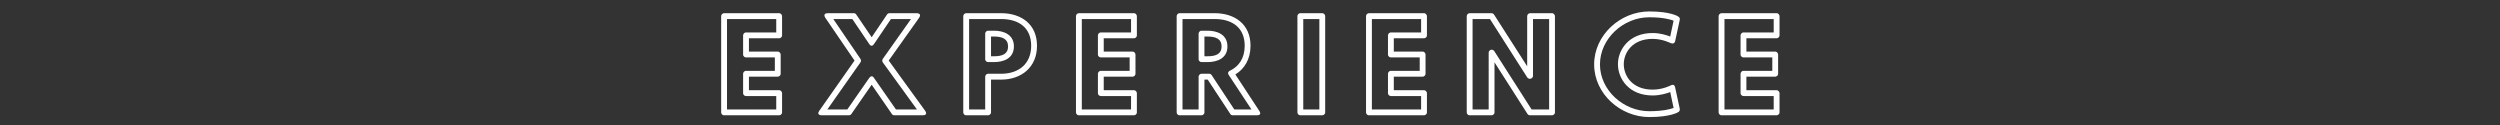 <svg xmlns="http://www.w3.org/2000/svg" xmlns:xlink="http://www.w3.org/1999/xlink" width="800" zoomAndPan="magnify" viewBox="0 0 600 30" height="40" preserveAspectRatio="xMidYMid meet" version="1.0"><rect x="0" y="0" width="600" height="30" fill="#333333" stroke="none"/><defs><g/></defs><g fill="#ffffff" fill-opacity="1"><g transform="translate(172.044, 26.971)"><g><path d="M 14.254 -22.402 L 14.254 -19.184 L 7 -19.184 C 6.555 -19.184 6.301 -18.762 6.301 -18.48 L 6.301 -13.891 C 6.301 -13.441 6.691 -13.191 7 -13.191 L 13.918 -13.191 L 13.918 -9.969 L 7 -9.969 C 6.555 -9.969 6.301 -9.551 6.301 -9.27 L 6.301 -4.621 C 6.301 -4.172 6.691 -3.922 7 -3.922 L 14.254 -3.922 L 14.254 -0.699 L 2.438 -0.699 L 2.438 -22.402 Z M 15.652 -23.102 C 15.652 -23.383 15.375 -23.805 14.953 -23.805 L 1.734 -23.805 C 1.43 -23.805 1.035 -23.523 1.035 -23.102 L 1.035 0 C 1.035 0.309 1.289 0.699 1.734 0.699 L 14.953 0.699 C 15.234 0.699 15.652 0.449 15.652 0 L 15.652 -4.621 C 15.652 -4.902 15.375 -5.32 14.953 -5.32 L 7.699 -5.32 L 7.699 -8.57 L 14.617 -8.57 C 14.898 -8.57 15.316 -8.82 15.316 -9.27 L 15.316 -13.891 C 15.316 -14.168 15.039 -14.59 14.617 -14.59 L 7.699 -14.59 L 7.699 -17.781 L 14.953 -17.781 C 15.234 -17.781 15.652 -18.035 15.652 -18.48 Z M 15.652 -23.102 "/></g></g></g><g fill="#ffffff" fill-opacity="1"><g transform="translate(196.21, 26.971)"><g><path d="M 23.859 -0.699 L 18.82 -0.699 L 13.555 -8.262 C 13.555 -8.262 13.051 -9.156 12.406 -8.262 L 7.141 -0.699 L 2.352 -0.699 L 10.305 -12.012 C 10.473 -12.266 10.473 -12.574 10.305 -12.824 L 3.781 -22.402 L 8.344 -22.402 L 12.406 -16.41 C 12.406 -16.41 12.938 -15.457 13.555 -16.41 L 17.613 -22.402 L 22.43 -22.402 L 15.652 -12.824 C 15.484 -12.574 15.516 -12.211 15.652 -12.012 Z M 25.258 0.699 C 26.633 0.699 25.82 -0.391 25.82 -0.391 L 17.082 -12.434 L 24.363 -22.684 C 25.148 -23.805 23.805 -23.805 23.805 -23.805 L 17.25 -23.805 C 17.027 -23.805 16.773 -23.664 16.664 -23.469 L 12.992 -18.035 L 9.297 -23.469 C 9.184 -23.664 8.961 -23.805 8.738 -23.805 L 2.465 -23.805 C 1.094 -23.805 1.875 -22.684 1.875 -22.684 L 8.879 -12.434 L 0.422 -0.391 C -0.363 0.727 1.008 0.699 1.008 0.699 L 7.531 0.699 C 7.73 0.699 7.953 0.617 8.094 0.422 L 12.992 -6.637 L 17.867 0.422 C 17.977 0.59 18.203 0.699 18.453 0.699 Z M 25.258 0.699 "/></g></g></g><g fill="#ffffff" fill-opacity="1"><g transform="translate(230.147, 26.971)"><g><path d="M 7 -12.07 L 8.457 -12.07 C 10.586 -12.07 13.191 -12.883 13.191 -15.82 C 13.191 -18.762 10.613 -19.602 8.457 -19.602 L 7 -19.602 C 6.555 -19.602 6.301 -19.184 6.301 -18.902 L 6.301 -12.77 C 6.301 -12.32 6.691 -12.07 7 -12.07 Z M 7.699 -13.469 L 7.699 -18.203 L 8.457 -18.203 C 10.418 -18.203 11.789 -17.613 11.789 -15.82 C 11.789 -14.031 10.445 -13.469 8.457 -13.469 Z M 2.438 -22.402 L 10.137 -22.402 C 14.395 -22.402 17.336 -20.301 17.336 -15.988 C 17.336 -11.648 14.336 -9.27 10.137 -9.27 L 7 -9.27 C 6.555 -9.27 6.301 -8.848 6.301 -8.57 L 6.301 -0.699 L 2.438 -0.699 Z M 1.734 -23.805 C 1.43 -23.805 1.035 -23.523 1.035 -23.102 L 1.035 0 C 1.035 0.309 1.289 0.699 1.734 0.699 L 7 0.699 C 7.281 0.699 7.699 0.449 7.699 0 L 7.699 -7.867 L 10.137 -7.867 C 14.926 -7.867 18.734 -10.781 18.734 -15.988 C 18.734 -21.227 14.871 -23.805 10.137 -23.805 Z M 1.734 -23.805 "/></g></g></g><g fill="#ffffff" fill-opacity="1"><g transform="translate(257.198, 26.971)"><g><path d="M 14.254 -22.402 L 14.254 -19.184 L 7 -19.184 C 6.555 -19.184 6.301 -18.762 6.301 -18.48 L 6.301 -13.891 C 6.301 -13.441 6.691 -13.191 7 -13.191 L 13.918 -13.191 L 13.918 -9.969 L 7 -9.969 C 6.555 -9.969 6.301 -9.551 6.301 -9.27 L 6.301 -4.621 C 6.301 -4.172 6.691 -3.922 7 -3.922 L 14.254 -3.922 L 14.254 -0.699 L 2.438 -0.699 L 2.438 -22.402 Z M 15.652 -23.102 C 15.652 -23.383 15.375 -23.805 14.953 -23.805 L 1.734 -23.805 C 1.43 -23.805 1.035 -23.523 1.035 -23.102 L 1.035 0 C 1.035 0.309 1.289 0.699 1.734 0.699 L 14.953 0.699 C 15.234 0.699 15.652 0.449 15.652 0 L 15.652 -4.621 C 15.652 -4.902 15.375 -5.32 14.953 -5.32 L 7.699 -5.32 L 7.699 -8.57 L 14.617 -8.57 C 14.898 -8.57 15.316 -8.82 15.316 -9.27 L 15.316 -13.891 C 15.316 -14.168 15.039 -14.59 14.617 -14.59 L 7.699 -14.59 L 7.699 -17.781 L 14.953 -17.781 C 15.234 -17.781 15.652 -18.035 15.652 -18.48 Z M 15.652 -23.102 "/></g></g></g><g fill="#ffffff" fill-opacity="1"><g transform="translate(281.364, 26.971)"><g><path d="M 2.438 -22.402 L 10.164 -22.402 C 14.422 -22.402 17.363 -20.301 17.363 -15.988 C 17.363 -12.992 15.961 -11.004 13.805 -9.996 C 13.555 -9.887 13.16 -9.52 13.527 -8.988 L 18.988 -0.699 L 14.871 -0.699 L 9.438 -8.934 C 9.324 -9.129 9.074 -9.27 8.879 -9.27 L 7 -9.27 C 6.555 -9.27 6.301 -8.848 6.301 -8.57 L 6.301 -0.699 L 2.438 -0.699 Z M 1.734 -23.805 C 1.43 -23.805 1.035 -23.523 1.035 -23.102 L 1.035 0 C 1.035 0.309 1.289 0.699 1.734 0.699 L 7 0.699 C 7.281 0.699 7.699 0.449 7.699 0 L 7.699 -7.867 L 8.484 -7.867 L 13.918 0.391 C 14.031 0.59 14.254 0.699 14.508 0.699 L 20.301 0.699 C 21.648 0.699 20.863 -0.363 20.863 -0.363 L 15.121 -9.102 C 17.336 -10.445 18.762 -12.824 18.762 -15.988 C 18.762 -21.227 14.898 -23.805 10.164 -23.805 Z M 7 -12.07 L 8.484 -12.07 C 10.613 -12.07 13.219 -12.883 13.219 -15.82 C 13.219 -18.762 10.641 -19.602 8.484 -19.602 L 7 -19.602 C 6.555 -19.602 6.301 -19.184 6.301 -18.902 L 6.301 -12.77 C 6.301 -12.32 6.691 -12.07 7 -12.07 Z M 7.699 -13.469 L 7.699 -18.203 L 8.484 -18.203 C 10.445 -18.203 11.816 -17.613 11.816 -15.82 C 11.816 -14.031 10.473 -13.469 8.484 -13.469 Z M 7.699 -13.469 "/></g></g></g><g fill="#ffffff" fill-opacity="1"><g transform="translate(310.346, 26.971)"><g><path d="M 6.301 -22.402 L 6.301 -0.699 L 2.438 -0.699 L 2.438 -22.402 Z M 7.699 -23.102 C 7.699 -23.383 7.422 -23.805 7 -23.805 L 1.734 -23.805 C 1.43 -23.805 1.035 -23.523 1.035 -23.102 L 1.035 0 C 1.035 0.309 1.289 0.699 1.734 0.699 L 7 0.699 C 7.281 0.699 7.699 0.449 7.699 0 Z M 7.699 -23.102 "/></g></g></g><g fill="#ffffff" fill-opacity="1"><g transform="translate(326.813, 26.971)"><g><path d="M 14.254 -22.402 L 14.254 -19.184 L 7 -19.184 C 6.555 -19.184 6.301 -18.762 6.301 -18.48 L 6.301 -13.891 C 6.301 -13.441 6.691 -13.191 7 -13.191 L 13.918 -13.191 L 13.918 -9.969 L 7 -9.969 C 6.555 -9.969 6.301 -9.551 6.301 -9.27 L 6.301 -4.621 C 6.301 -4.172 6.691 -3.922 7 -3.922 L 14.254 -3.922 L 14.254 -0.699 L 2.438 -0.699 L 2.438 -22.402 Z M 15.652 -23.102 C 15.652 -23.383 15.375 -23.805 14.953 -23.805 L 1.734 -23.805 C 1.43 -23.805 1.035 -23.523 1.035 -23.102 L 1.035 0 C 1.035 0.309 1.289 0.699 1.734 0.699 L 14.953 0.699 C 15.234 0.699 15.652 0.449 15.652 0 L 15.652 -4.621 C 15.652 -4.902 15.375 -5.32 14.953 -5.32 L 7.699 -5.32 L 7.699 -8.57 L 14.617 -8.57 C 14.898 -8.57 15.316 -8.82 15.316 -9.27 L 15.316 -13.891 C 15.316 -14.168 15.039 -14.59 14.617 -14.59 L 7.699 -14.59 L 7.699 -17.781 L 14.953 -17.781 C 15.234 -17.781 15.652 -18.035 15.652 -18.48 Z M 15.652 -23.102 "/></g></g></g><g fill="#ffffff" fill-opacity="1"><g transform="translate(350.98, 26.971)"><g><path d="M 6.301 -14.336 L 6.301 -0.699 L 2.438 -0.699 L 2.438 -22.402 L 6.609 -22.402 L 15.57 -8.375 C 15.711 -8.176 15.934 -8.066 16.188 -8.066 L 16.242 -8.066 C 16.664 -8.066 16.941 -8.457 16.941 -8.766 L 16.941 -22.402 L 20.809 -22.402 L 20.809 -0.699 L 16.605 -0.699 L 7.645 -14.703 C 7.504 -14.898 7.281 -15.039 7.059 -15.039 L 7 -15.039 C 6.555 -15.039 6.301 -14.617 6.301 -14.336 Z M 7.699 -12.012 L 15.625 0.391 C 15.766 0.59 15.988 0.699 16.242 0.699 L 21.508 0.699 C 21.785 0.699 22.207 0.449 22.207 0 L 22.207 -23.102 C 22.207 -23.383 21.926 -23.805 21.508 -23.805 L 16.242 -23.805 C 15.934 -23.805 15.543 -23.523 15.543 -23.102 L 15.543 -11.062 L 7.59 -23.469 C 7.449 -23.664 7.227 -23.805 7 -23.805 L 1.734 -23.805 C 1.43 -23.805 1.035 -23.523 1.035 -23.102 L 1.035 0 C 1.035 0.309 1.289 0.699 1.734 0.699 L 7 0.699 C 7.281 0.699 7.699 0.449 7.699 0 Z M 7.699 -12.012 "/></g></g></g><g fill="#ffffff" fill-opacity="1"><g transform="translate(381.949, 26.971)"><g><path d="M 19.07 -16.605 L 19.461 -16.523 C 19.77 -16.551 20.023 -16.773 20.078 -17.055 L 21.199 -22.234 C 21.254 -22.516 21.145 -22.797 20.891 -22.965 C 20.777 -23.074 18.957 -24.223 13.863 -24.223 C 6.945 -24.223 0.645 -18.566 0.645 -11.508 C 0.645 -4.453 6.973 1.121 13.863 1.121 C 18.957 1.121 20.75 0 20.918 -0.113 C 21.113 -0.254 21.254 -0.559 21.199 -0.84 L 20.078 -6.02 C 19.883 -6.918 19.184 -6.555 19.07 -6.496 C 19.016 -6.469 17.137 -5.461 14.676 -5.461 C 9.773 -5.461 7.758 -8.793 7.758 -11.566 C 7.758 -14.281 9.773 -17.641 14.676 -17.641 C 17.109 -17.641 19.016 -16.605 19.07 -16.605 Z M 14.676 -4.059 C 16.492 -4.059 18.008 -4.535 18.902 -4.871 L 19.715 -1.062 C 18.957 -0.785 17.195 -0.281 13.863 -0.281 C 7.672 -0.281 2.043 -5.32 2.043 -11.508 C 2.043 -17.699 7.645 -22.824 13.863 -22.824 C 17.223 -22.824 18.988 -22.289 19.715 -22.012 L 18.902 -18.203 C 17.949 -18.566 16.492 -19.043 14.676 -19.043 C 8.961 -19.043 6.355 -14.98 6.355 -11.566 C 6.355 -8.094 8.961 -4.059 14.676 -4.059 Z M 14.676 -4.059 "/></g></g></g><g fill="#ffffff" fill-opacity="1"><g transform="translate(411.435, 26.971)"><g><path d="M 14.254 -22.402 L 14.254 -19.184 L 7 -19.184 C 6.555 -19.184 6.301 -18.762 6.301 -18.48 L 6.301 -13.891 C 6.301 -13.441 6.691 -13.191 7 -13.191 L 13.918 -13.191 L 13.918 -9.969 L 7 -9.969 C 6.555 -9.969 6.301 -9.551 6.301 -9.27 L 6.301 -4.621 C 6.301 -4.172 6.691 -3.922 7 -3.922 L 14.254 -3.922 L 14.254 -0.699 L 2.438 -0.699 L 2.438 -22.402 Z M 15.652 -23.102 C 15.652 -23.383 15.375 -23.805 14.953 -23.805 L 1.734 -23.805 C 1.43 -23.805 1.035 -23.523 1.035 -23.102 L 1.035 0 C 1.035 0.309 1.289 0.699 1.734 0.699 L 14.953 0.699 C 15.234 0.699 15.652 0.449 15.652 0 L 15.652 -4.621 C 15.652 -4.902 15.375 -5.32 14.953 -5.32 L 7.699 -5.32 L 7.699 -8.57 L 14.617 -8.57 C 14.898 -8.57 15.316 -8.82 15.316 -9.27 L 15.316 -13.891 C 15.316 -14.168 15.039 -14.59 14.617 -14.59 L 7.699 -14.59 L 7.699 -17.781 L 14.953 -17.781 C 15.234 -17.781 15.652 -18.035 15.652 -18.48 Z M 15.652 -23.102 "/></g></g></g></svg>